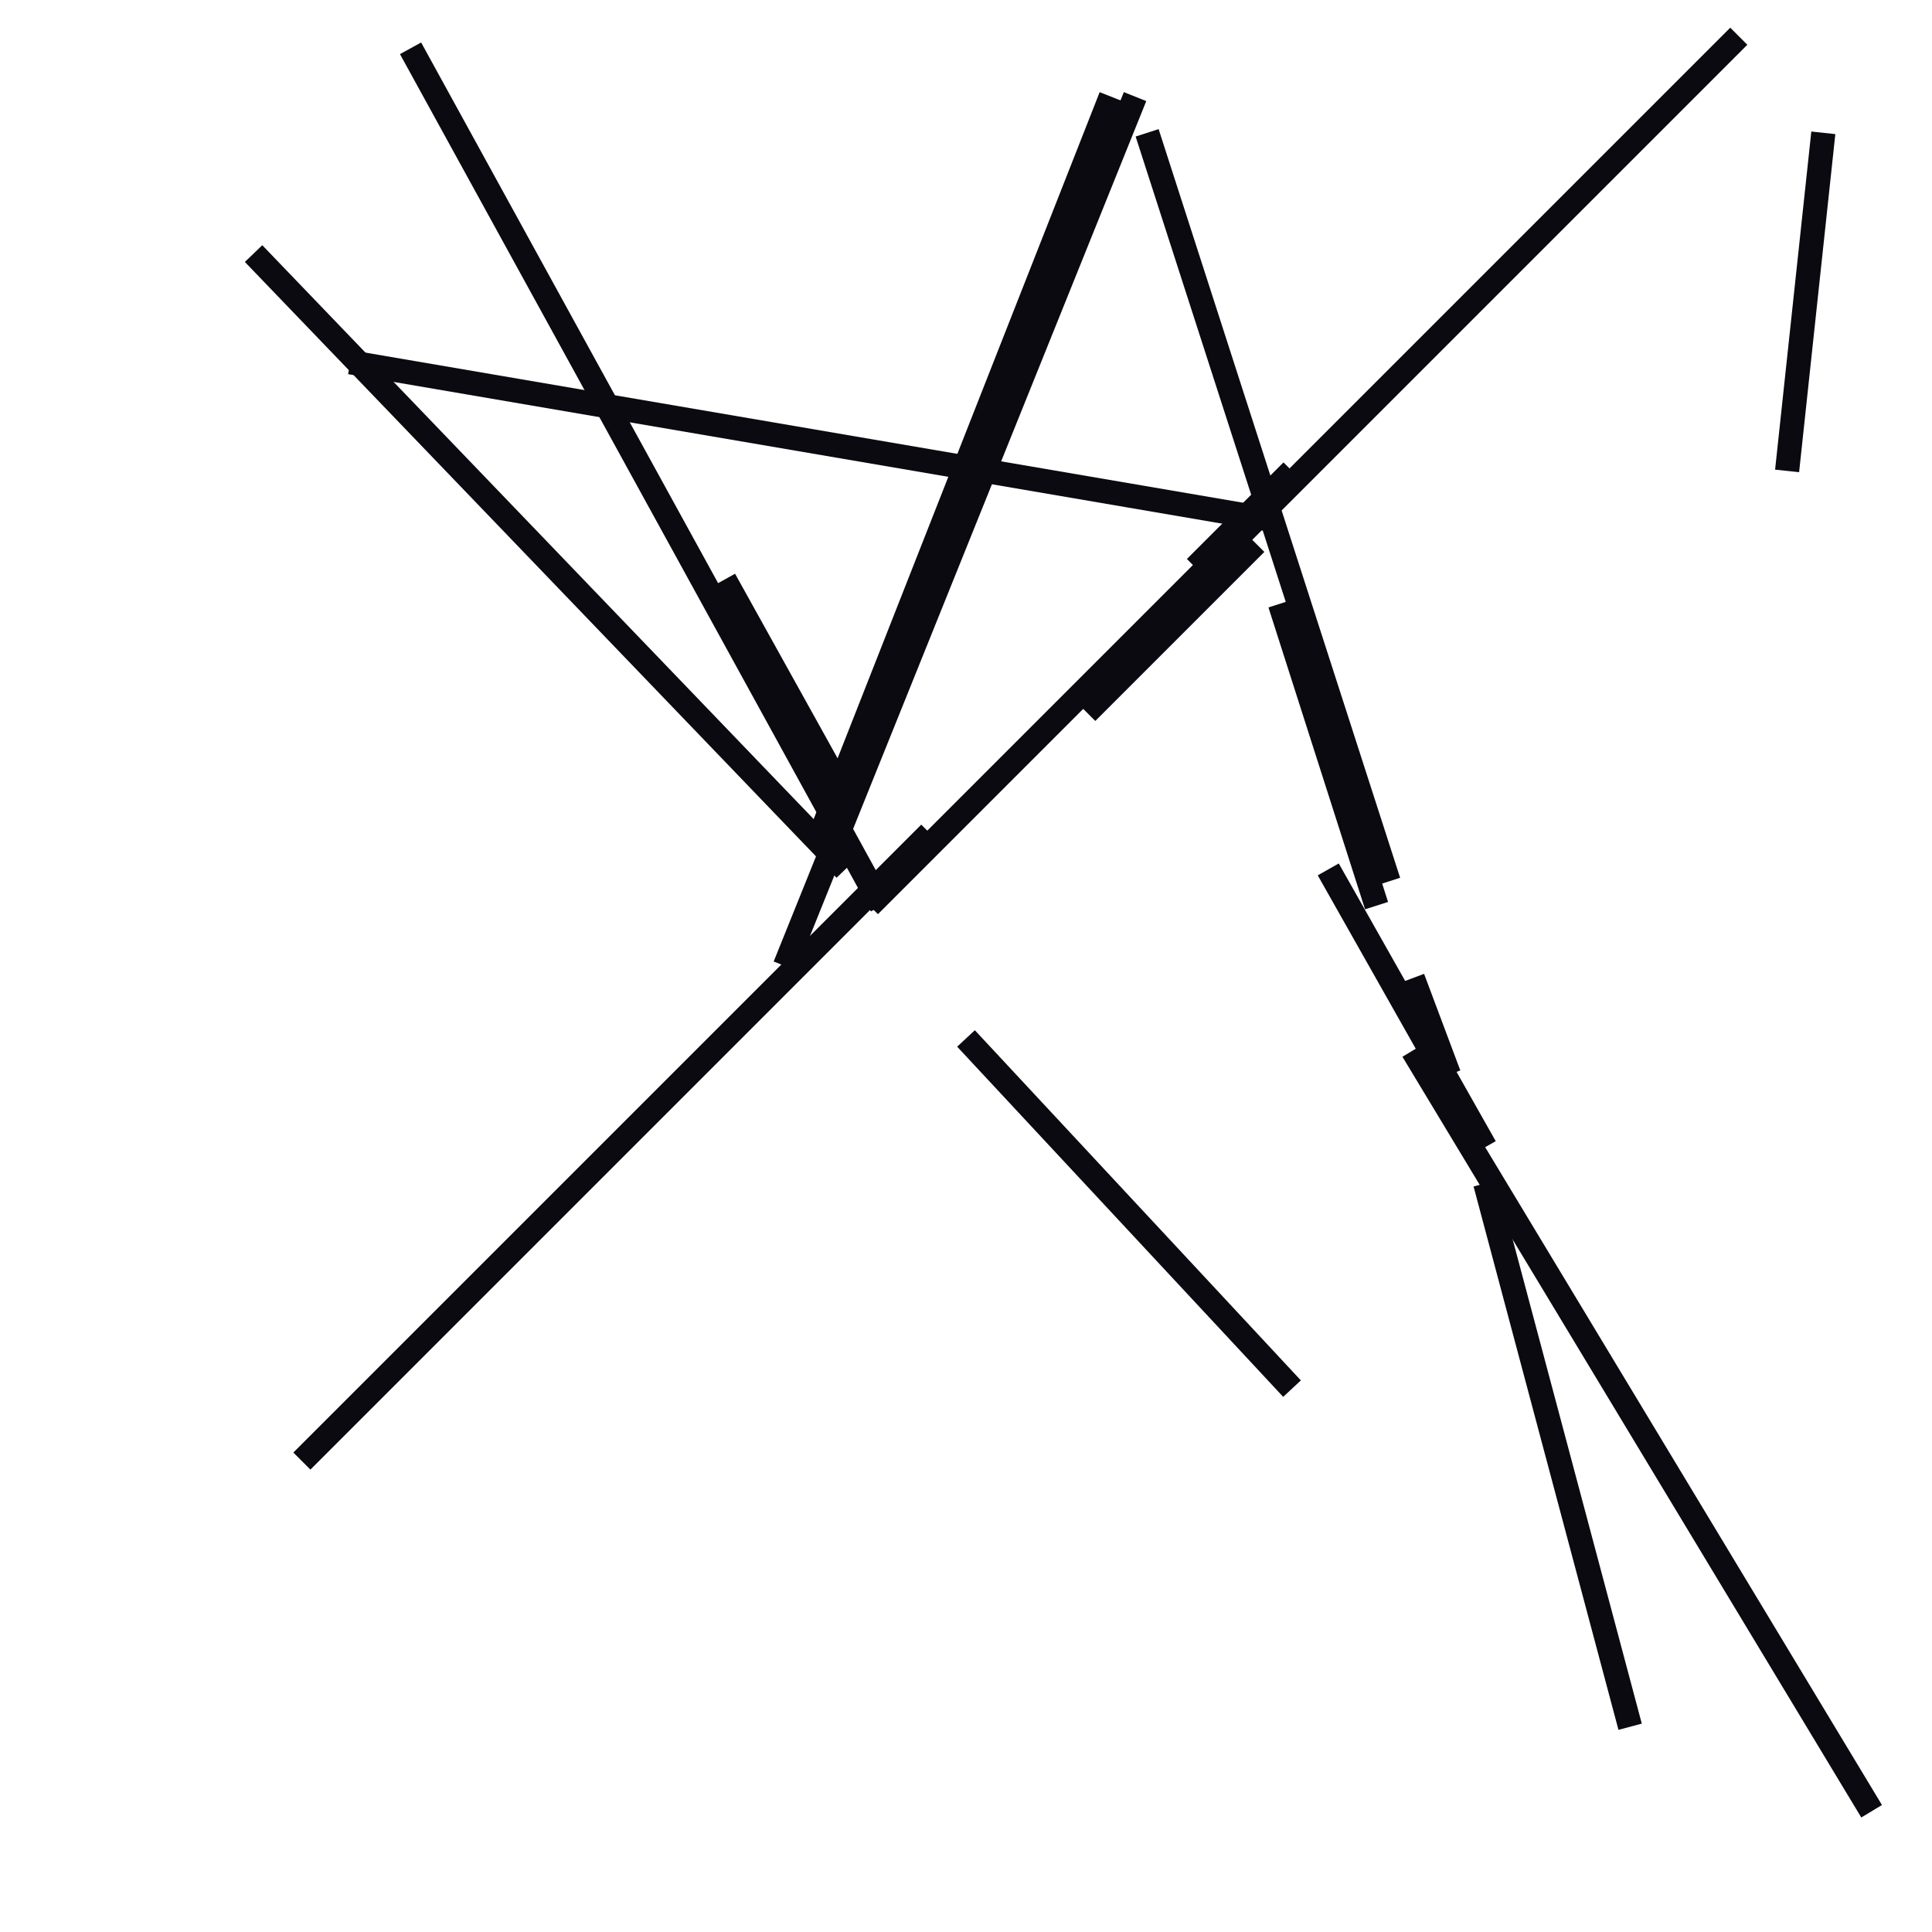 <?xml version="1.0" encoding="utf-8" ?>
<svg baseProfile="full" height="160" version="1.1" width="160" xmlns="http://www.w3.org/2000/svg" xmlns:ev="http://www.w3.org/2001/xml-events" xmlns:xlink="http://www.w3.org/1999/xlink"><defs /><line stroke="rgb(10,10,16)" stroke-width="2" x1="72" x2="144" y1="75" y2="3" /><line stroke="rgb(10,10,16)" stroke-width="2" x1="95" x2="115" y1="11" y2="73" /><line stroke="rgb(10,10,16)" stroke-width="2" x1="21" x2="70" y1="21" y2="72" /><line stroke="rgb(10,10,16)" stroke-width="2" x1="110" x2="123" y1="72" y2="95" /><line stroke="rgb(10,10,16)" stroke-width="2" x1="29" x2="105" y1="30" y2="43" /><line stroke="rgb(10,10,16)" stroke-width="2" x1="117" x2="155" y1="87" y2="150" /><line stroke="rgb(10,10,16)" stroke-width="2" x1="25" x2="77" y1="121" y2="69" /><line stroke="rgb(10,10,16)" stroke-width="2" x1="99" x2="107" y1="47" y2="39" /><line stroke="rgb(10,10,16)" stroke-width="2" x1="80" x2="107" y1="86" y2="115" /><line stroke="rgb(10,10,16)" stroke-width="2" x1="106" x2="114" y1="50" y2="75" /><line stroke="rgb(10,10,16)" stroke-width="2" x1="34" x2="73" y1="4" y2="75" /><line stroke="rgb(10,10,16)" stroke-width="2" x1="68" x2="92" y1="69" y2="8" /><line stroke="rgb(10,10,16)" stroke-width="2" x1="117" x2="120" y1="81" y2="89" /><line stroke="rgb(10,10,16)" stroke-width="2" x1="65" x2="94" y1="80" y2="8" /><line stroke="rgb(10,10,16)" stroke-width="2" x1="123" x2="135" y1="98" y2="143" /><line stroke="rgb(10,10,16)" stroke-width="2" x1="60" x2="70" y1="48" y2="66" /><line stroke="rgb(10,10,16)" stroke-width="2" x1="148" x2="151" y1="39" y2="11" /><line stroke="rgb(10,10,16)" stroke-width="2" x1="90" x2="104" y1="59" y2="45" /></svg>